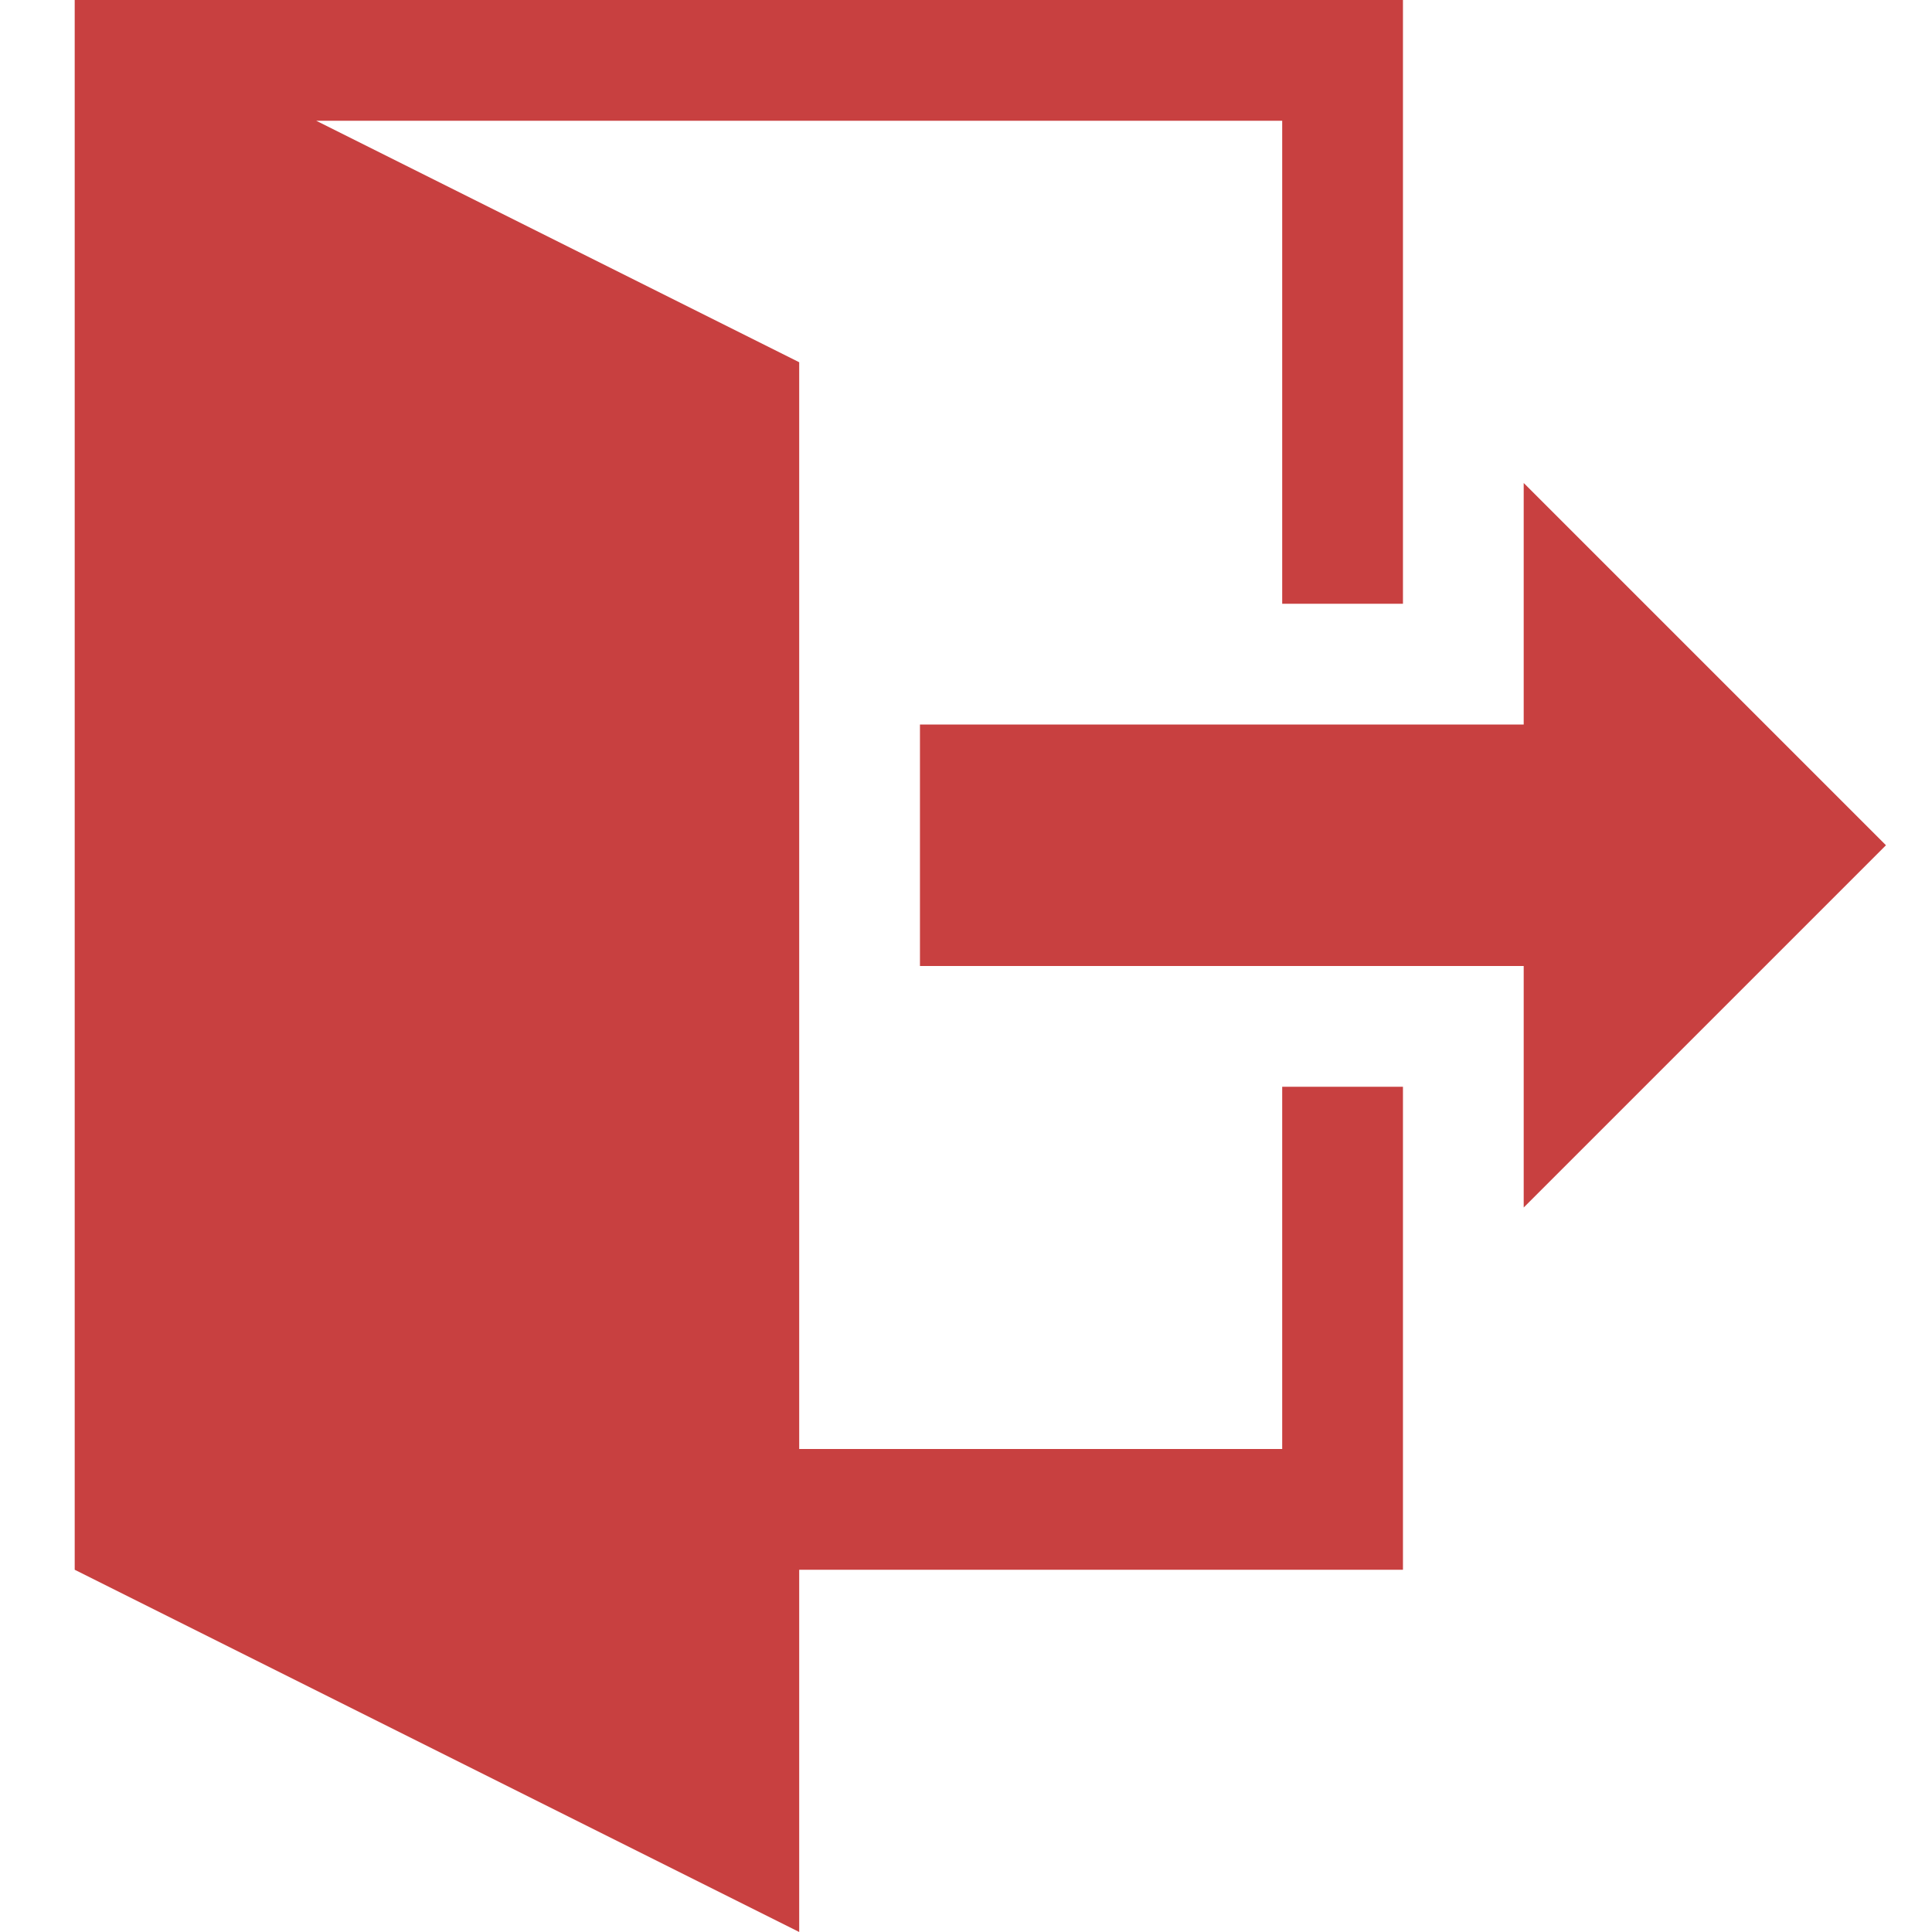 <svg width="24" height="24" viewBox="0 0 24 24" fill="none" xmlns="http://www.w3.org/2000/svg">
<path d="M18.928 15V12H11.428V9H18.928V6L23.428 10.5L18.928 15ZM17.428 13.5V19.5H9.928V24L0.928 19.5V0H17.428V7.5H15.928V1.5H3.928L9.928 4.5V18H15.928V13.5H17.428Z" fill="#C84040"/>
</svg>
